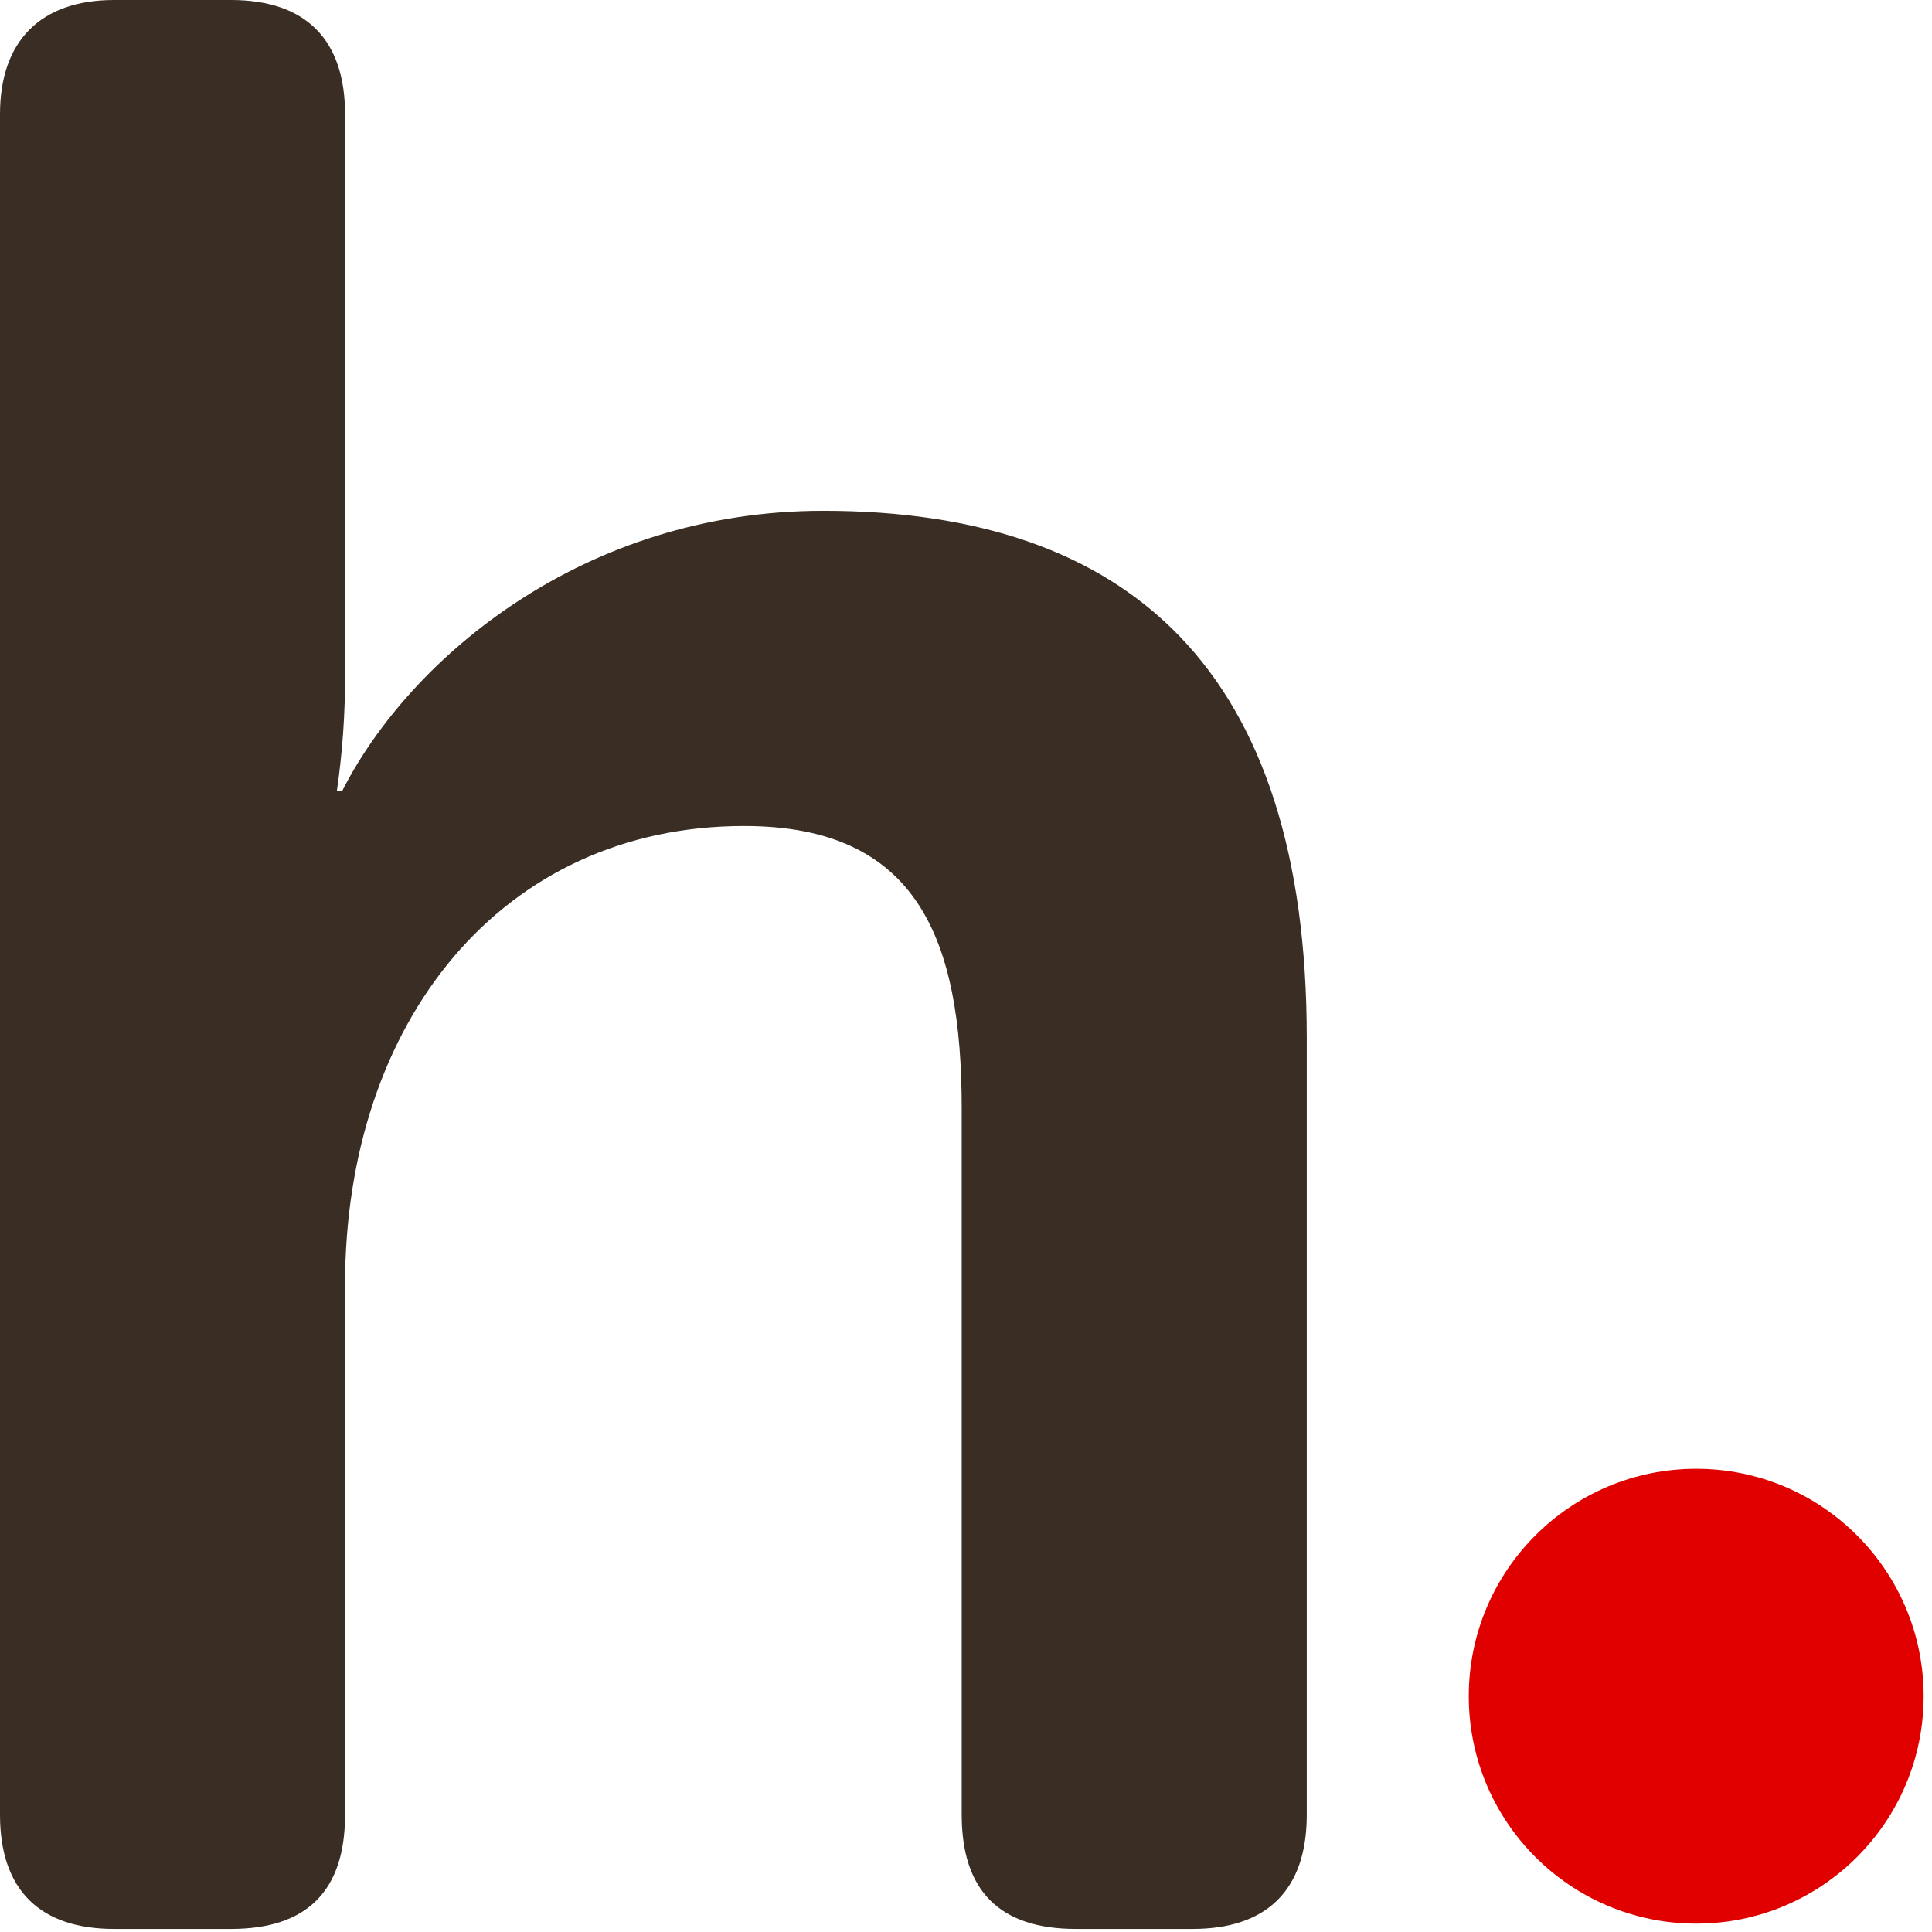 <?xml version="1.0" encoding="UTF-8"?>
<svg width="171px" height="171px" viewBox="0 0 171 171" version="1.1" xmlns="http://www.w3.org/2000/svg" xmlns:xlink="http://www.w3.org/1999/xlink">
    <title>helpspot-logo-color</title>
    <g id="Page-1" stroke="none" stroke-width="1" fill="none" fill-rule="evenodd">
        <g id="helpspot-logo-color" fill-rule="nonzero">
            <circle id="Oval" fill="#E00000" cx="150.13" cy="150.13" r="20.13"></circle>
            <path d="M0,10.1 C0,3.61 3.61,0 10.1,0 L20.44,0 C27.17,0 30.54,3.61 30.54,10.1 L30.54,59.64 C30.557,63.1 30.317,66.556 29.82,69.98 L30.3,69.98 C36.3,58.2 51.7,45.21 72.86,45.21 C100.03,45.21 115.66,59.4 115.66,91.86 L115.66,160.63 C115.66,167.36 112.05,170.73 105.56,170.73 L95.22,170.73 C88.487,170.73 85.12,167.363 85.12,160.63 L85.12,98.11 C85.12,83.2 81.27,73.11 65.88,73.11 C44.44,73.1 30.54,90.41 30.54,113.74 L30.54,160.63 C30.54,167.363 27.173,170.73 20.44,170.73 L10.1,170.73 C3.61,170.73 0,167.36 0,160.63 L0,10.1 Z" id="Shape" fill="#3A2D23"></path>
        </g>
    </g>
</svg>